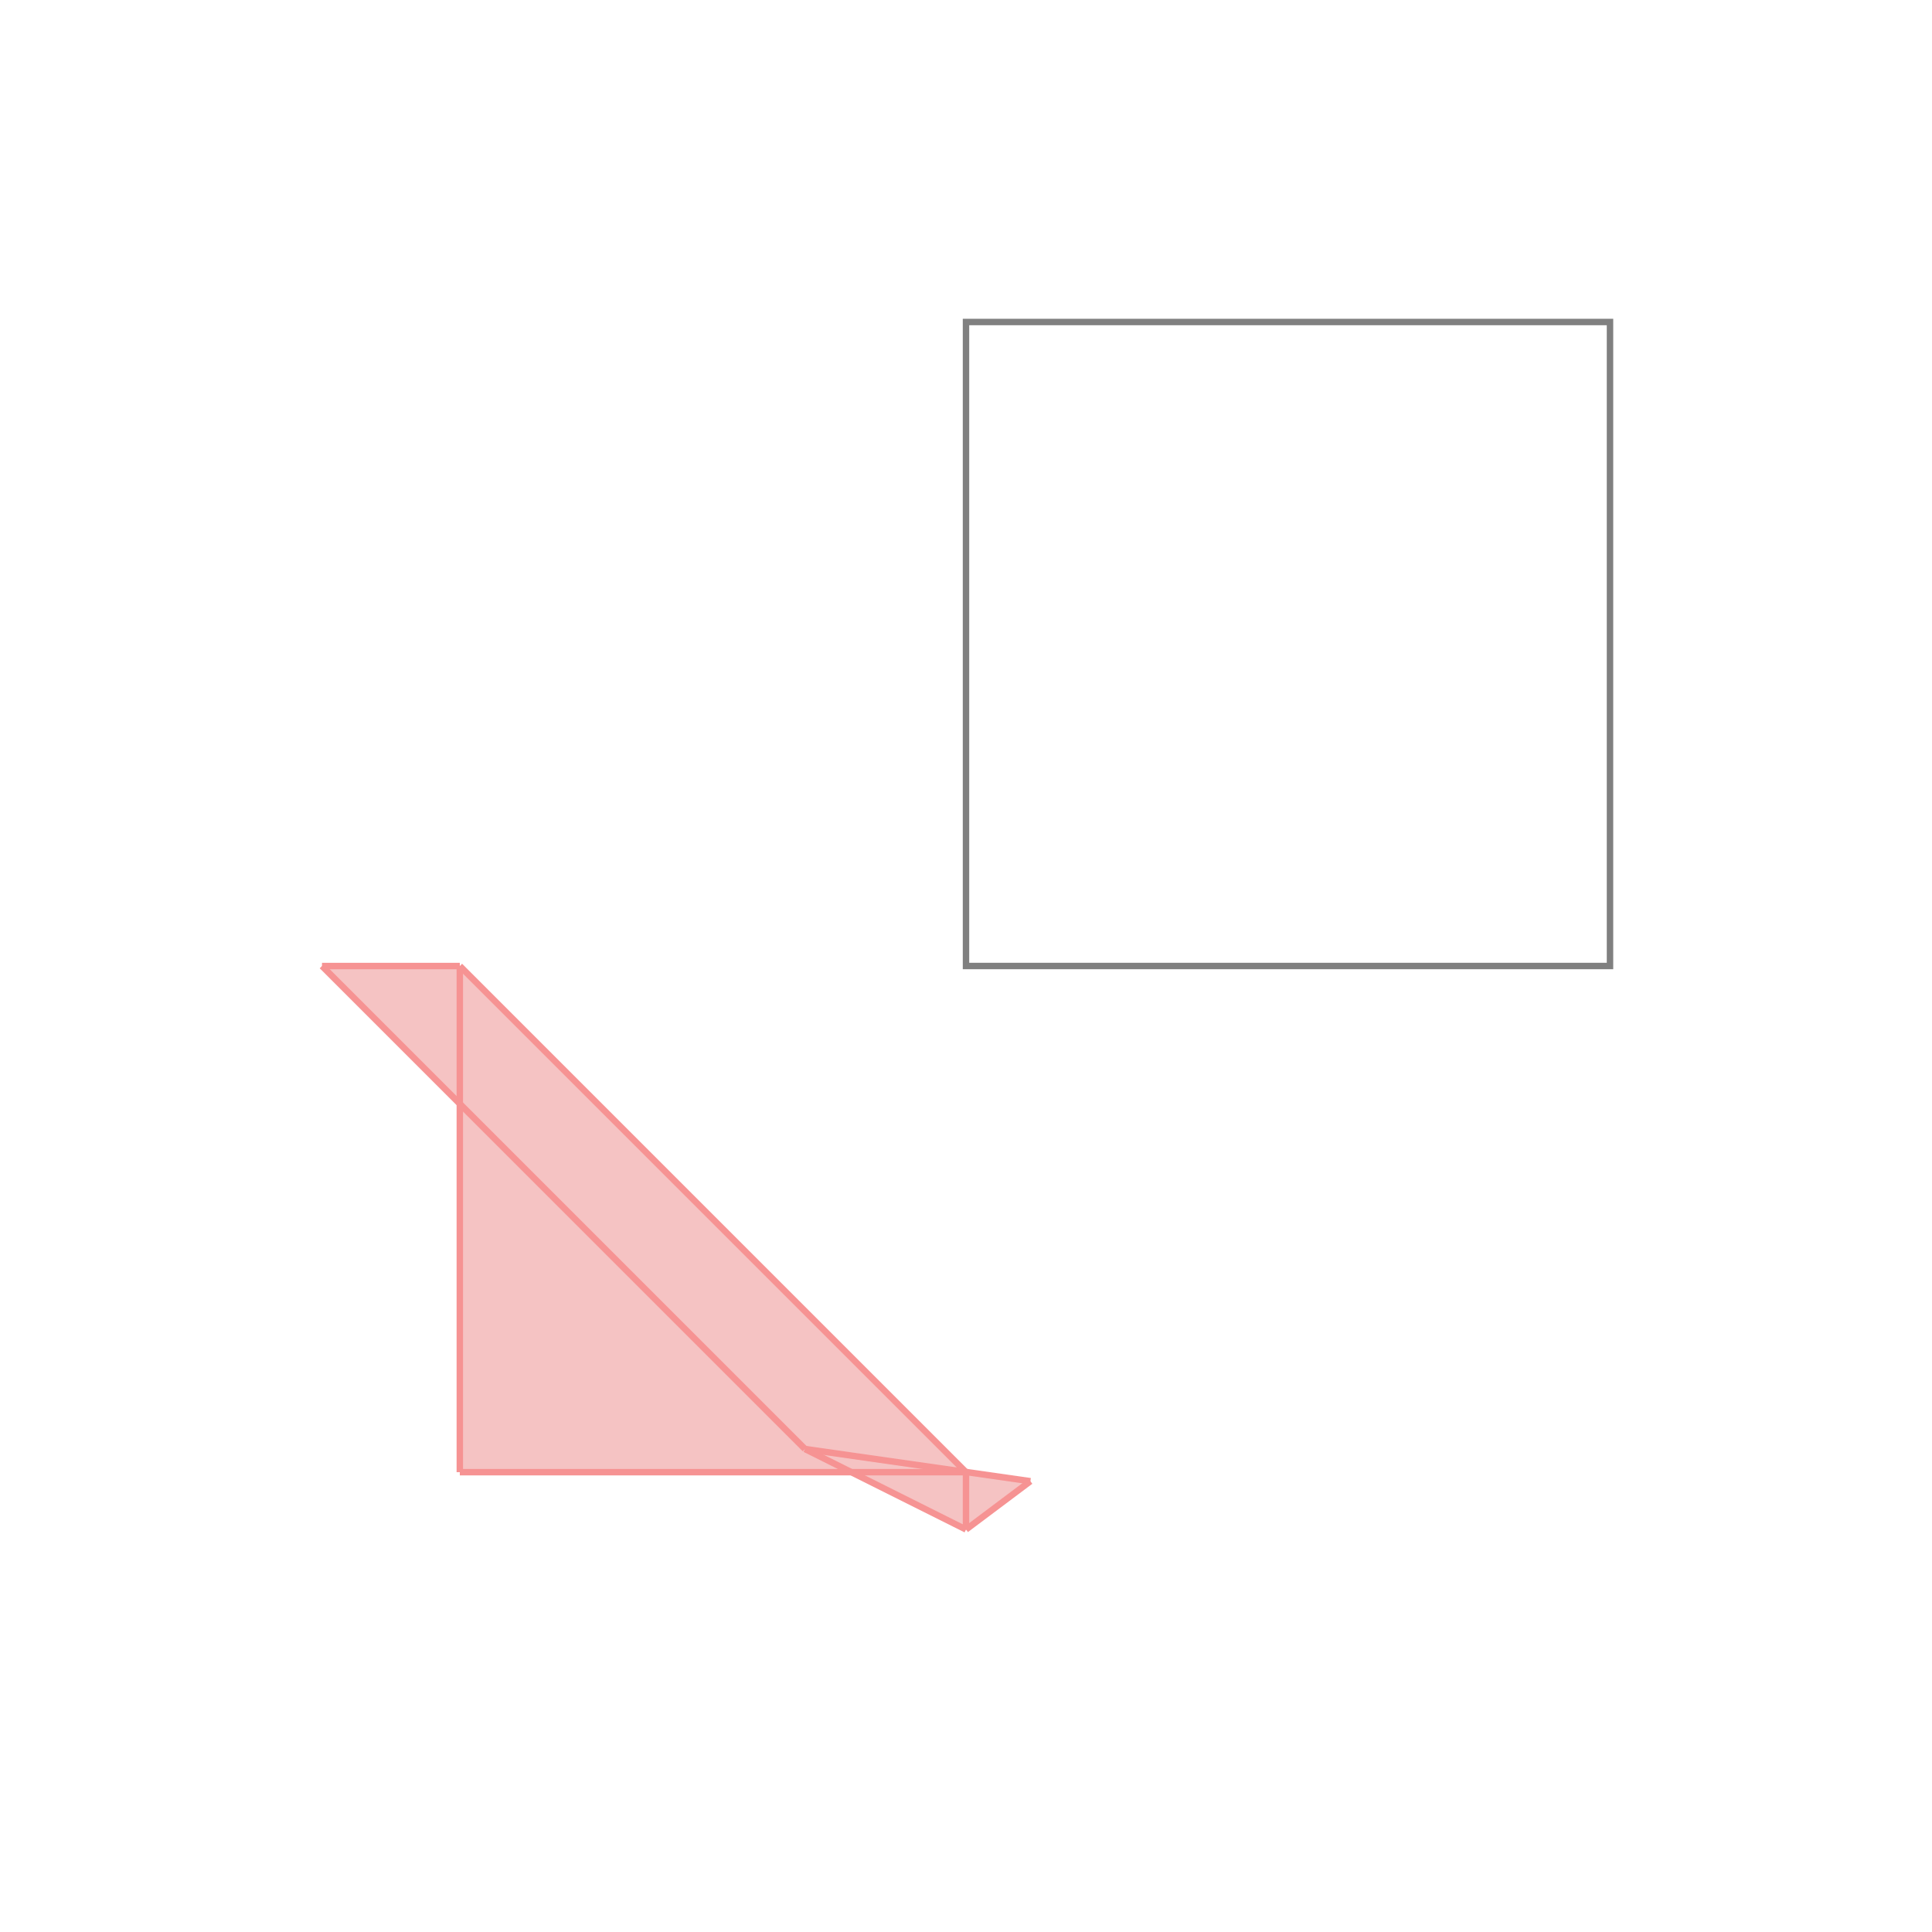 <svg xmlns="http://www.w3.org/2000/svg" viewBox="-1.5 -1.5 3 3">
<g transform="scale(1, -1)">
<path d="M0 -0.875 L0.1 -0.8 L0 -0.786 L-0.786 -0 L-1 -0 L-0.786 -0.214 L-0.786 -0.786 L-0.179 -0.786 z " fill="rgb(245,195,195)" />
<path d="M0 0 L1 0 L1 1 L0 1  z" fill="none" stroke="rgb(128,128,128)" stroke-width="0.01" />
<line x1="-0.786" y1="-0.786" x2="7.01214e-06" y2="-0.786" style="stroke:rgb(246,147,147);stroke-width:0.01" />
<line x1="0.1" y1="-0.8" x2="-0.25" y2="-0.75" style="stroke:rgb(246,147,147);stroke-width:0.01" />
<line x1="7.80897e-06" y1="-0.875" x2="-0.25" y2="-0.75" style="stroke:rgb(246,147,147);stroke-width:0.01" />
<line x1="7.80897e-06" y1="-0.875" x2="0.1" y2="-0.8" style="stroke:rgb(246,147,147);stroke-width:0.01" />
<line x1="-0.25" y1="-0.75" x2="-1" y2="-8.92454e-06" style="stroke:rgb(246,147,147);stroke-width:0.01" />
<line x1="7.01214e-06" y1="-0.786" x2="-0.786" y2="-7.01214e-06" style="stroke:rgb(246,147,147);stroke-width:0.01" />
<line x1="-0.786" y1="-0.786" x2="-0.786" y2="-7.01214e-06" style="stroke:rgb(246,147,147);stroke-width:0.01" />
<line x1="-1" y1="-8.92454e-06" x2="-0.786" y2="-7.01214e-06" style="stroke:rgb(246,147,147);stroke-width:0.01" />
<line x1="7.80897e-06" y1="-0.875" x2="7.01214e-06" y2="-0.786" style="stroke:rgb(246,147,147);stroke-width:0.01" />
</g>
</svg>

